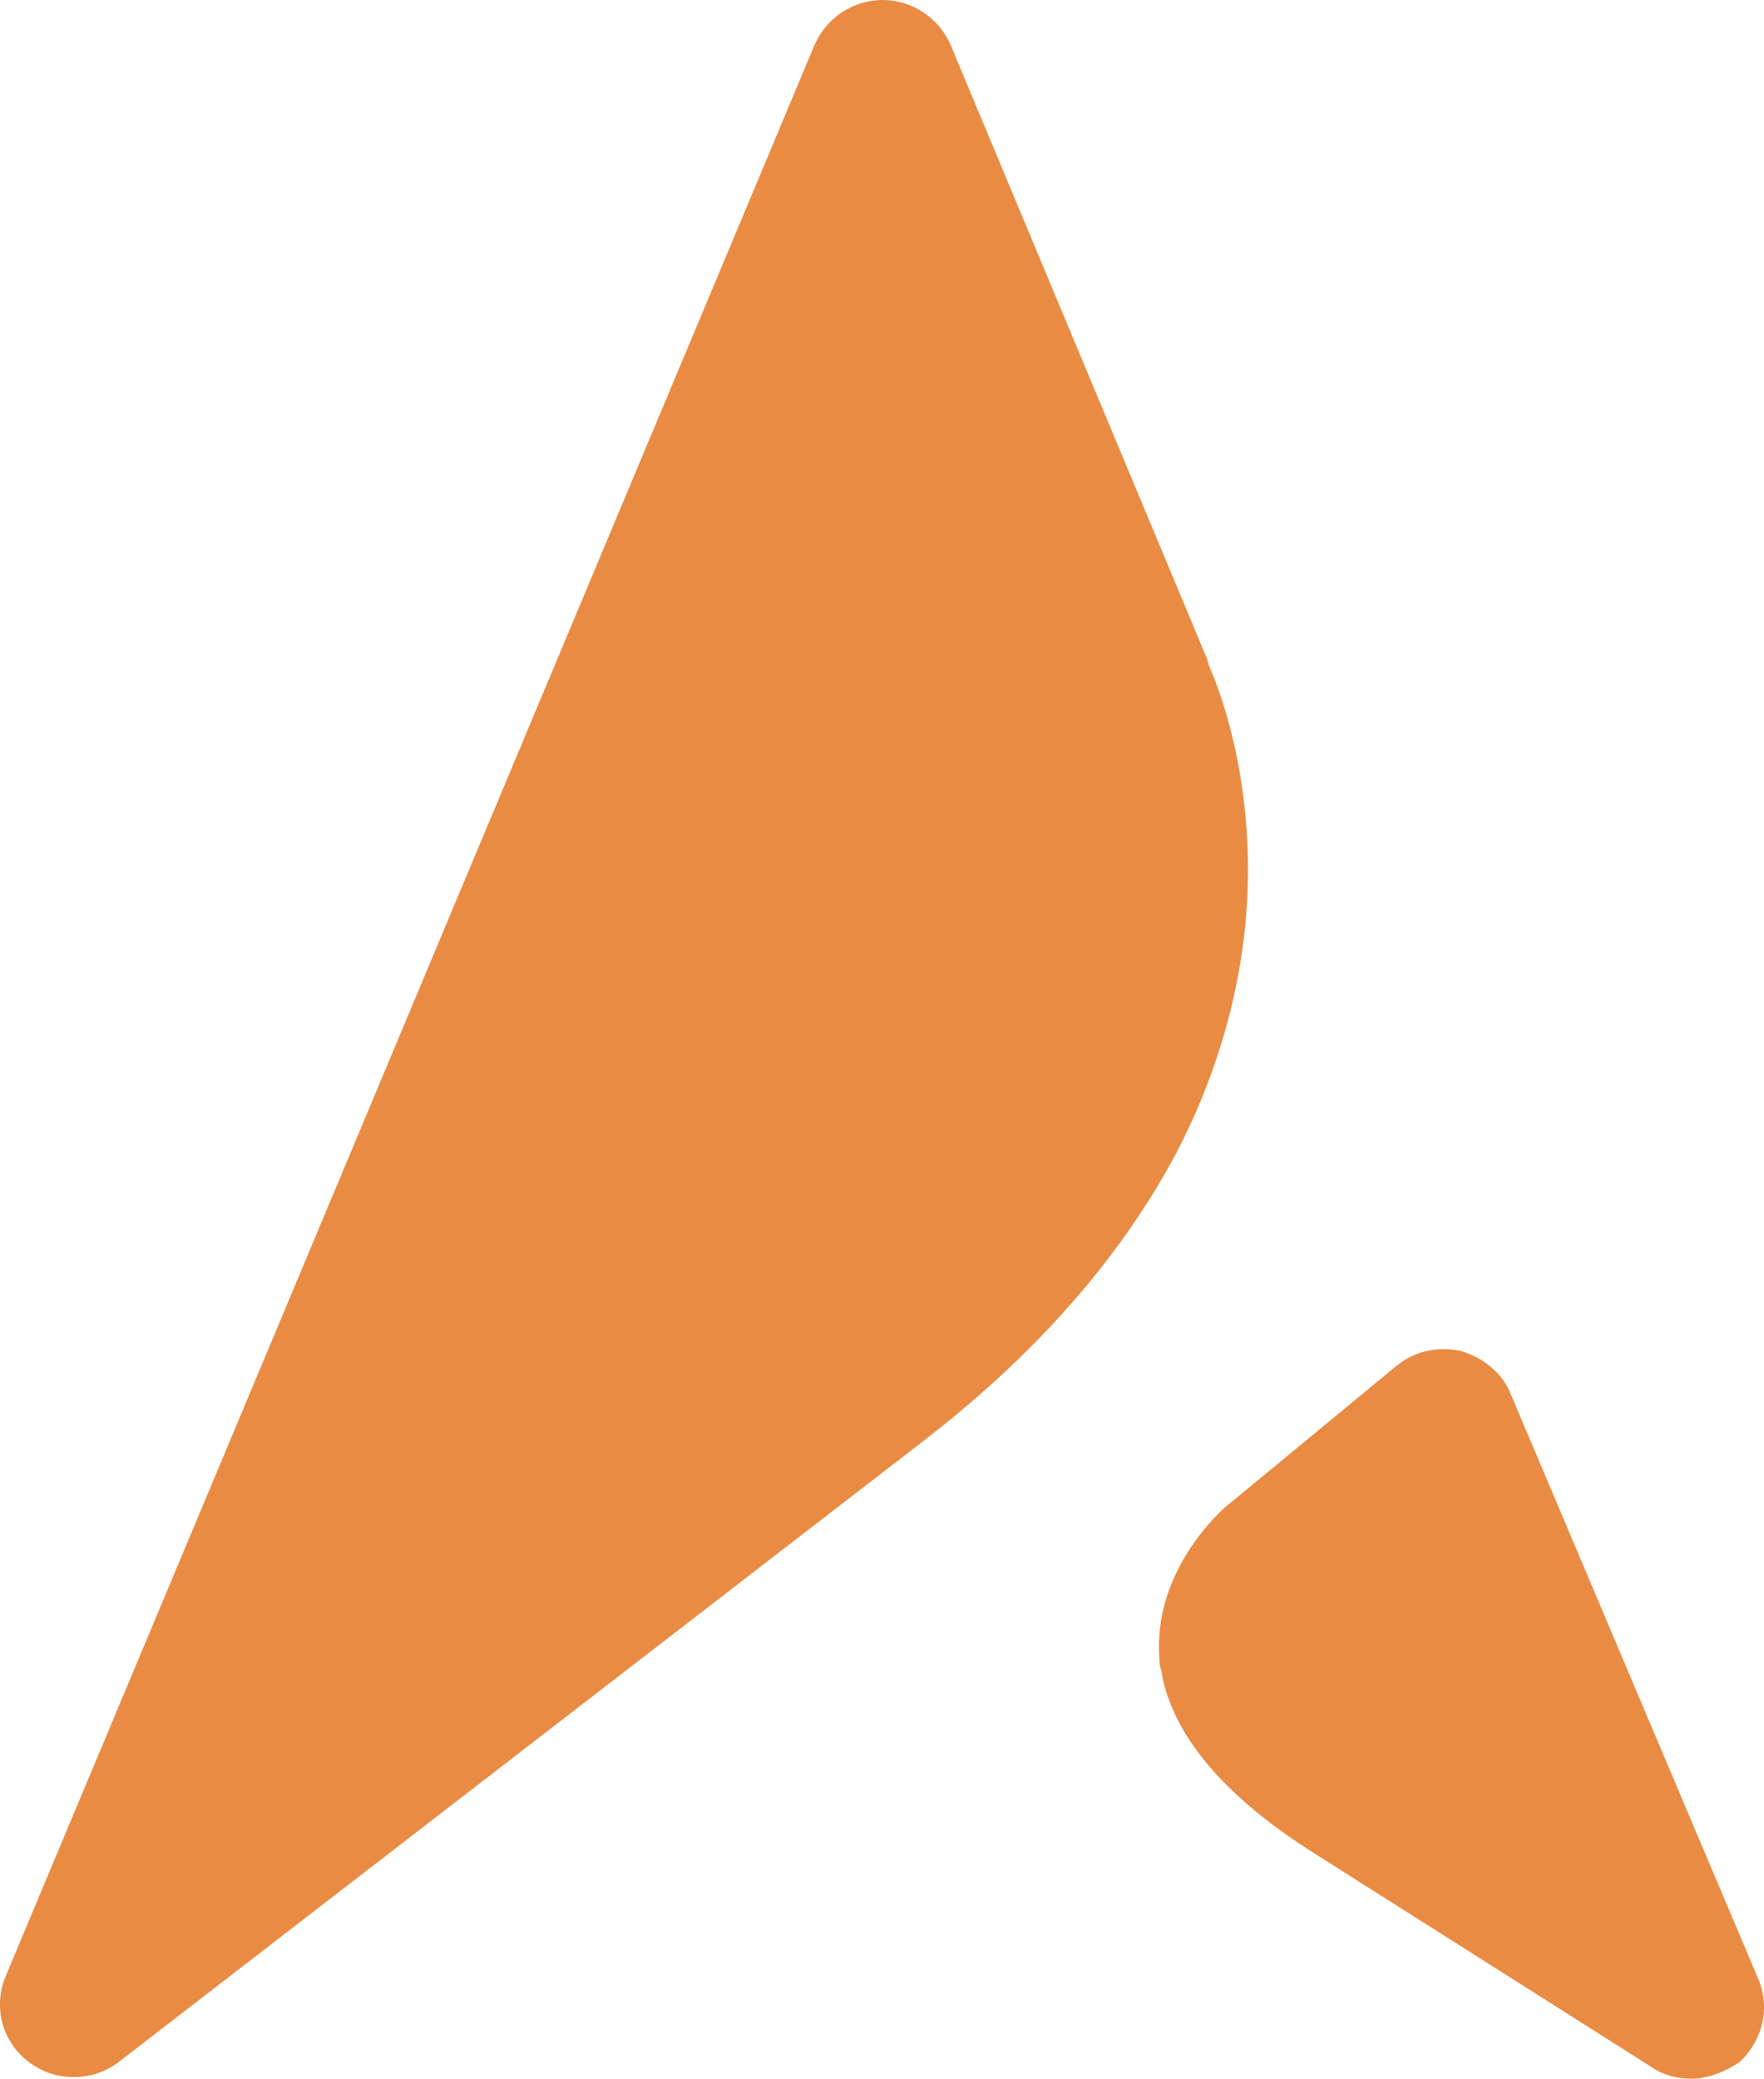 <svg xmlns="http://www.w3.org/2000/svg" xmlns:xlink="http://www.w3.org/1999/xlink" version="1.1" id="Layer_1" x="0px" y="0px" style="enable-background:new 0 0 792 612;" xml:space="preserve" viewBox="342.35 243.4 106.43 125.4">
<style type="text/css">
	.st0{fill:#EA8B43;}
</style>
<g>
	<path class="st0" d="M417.4,300c0.9-7.6-0.9-13.4-1.8-15.7c-0.3-0.7-0.4-1-0.4-1.1v0l-15.5-37.1c-0.7-1.6-2.3-2.7-4.1-2.7   c-1.8,0-3.4,1.1-4.1,2.7l-48.8,116.5c-0.8,1.9-0.2,4,1.4,5.2c0.8,0.6,1.7,0.9,2.7,0.9c1,0,1.9-0.3,2.7-0.9l48.6-37.5   c7.5-5.8,12.2-11.7,15.2-17.3C415.7,308.4,416.9,304,417.4,300z"/>
	<path class="st0" d="M448.4,362.7l-14.9-35.2c-0.5-1.3-1.7-2.2-3-2.6c-1.4-0.3-2.8,0-3.9,0.9l-10.3,8.5c0,0-4.4,3.7-4,9.1   c0,0.2,0,0.5,0.1,0.7c0.5,3.3,3,7.2,9.4,11.2l20.2,12.8c0.7,0.5,1.6,0.7,2.4,0.7c1,0,2-0.4,2.9-1   C448.7,366.5,449.2,364.5,448.4,362.7z"/>
</g>
</svg>